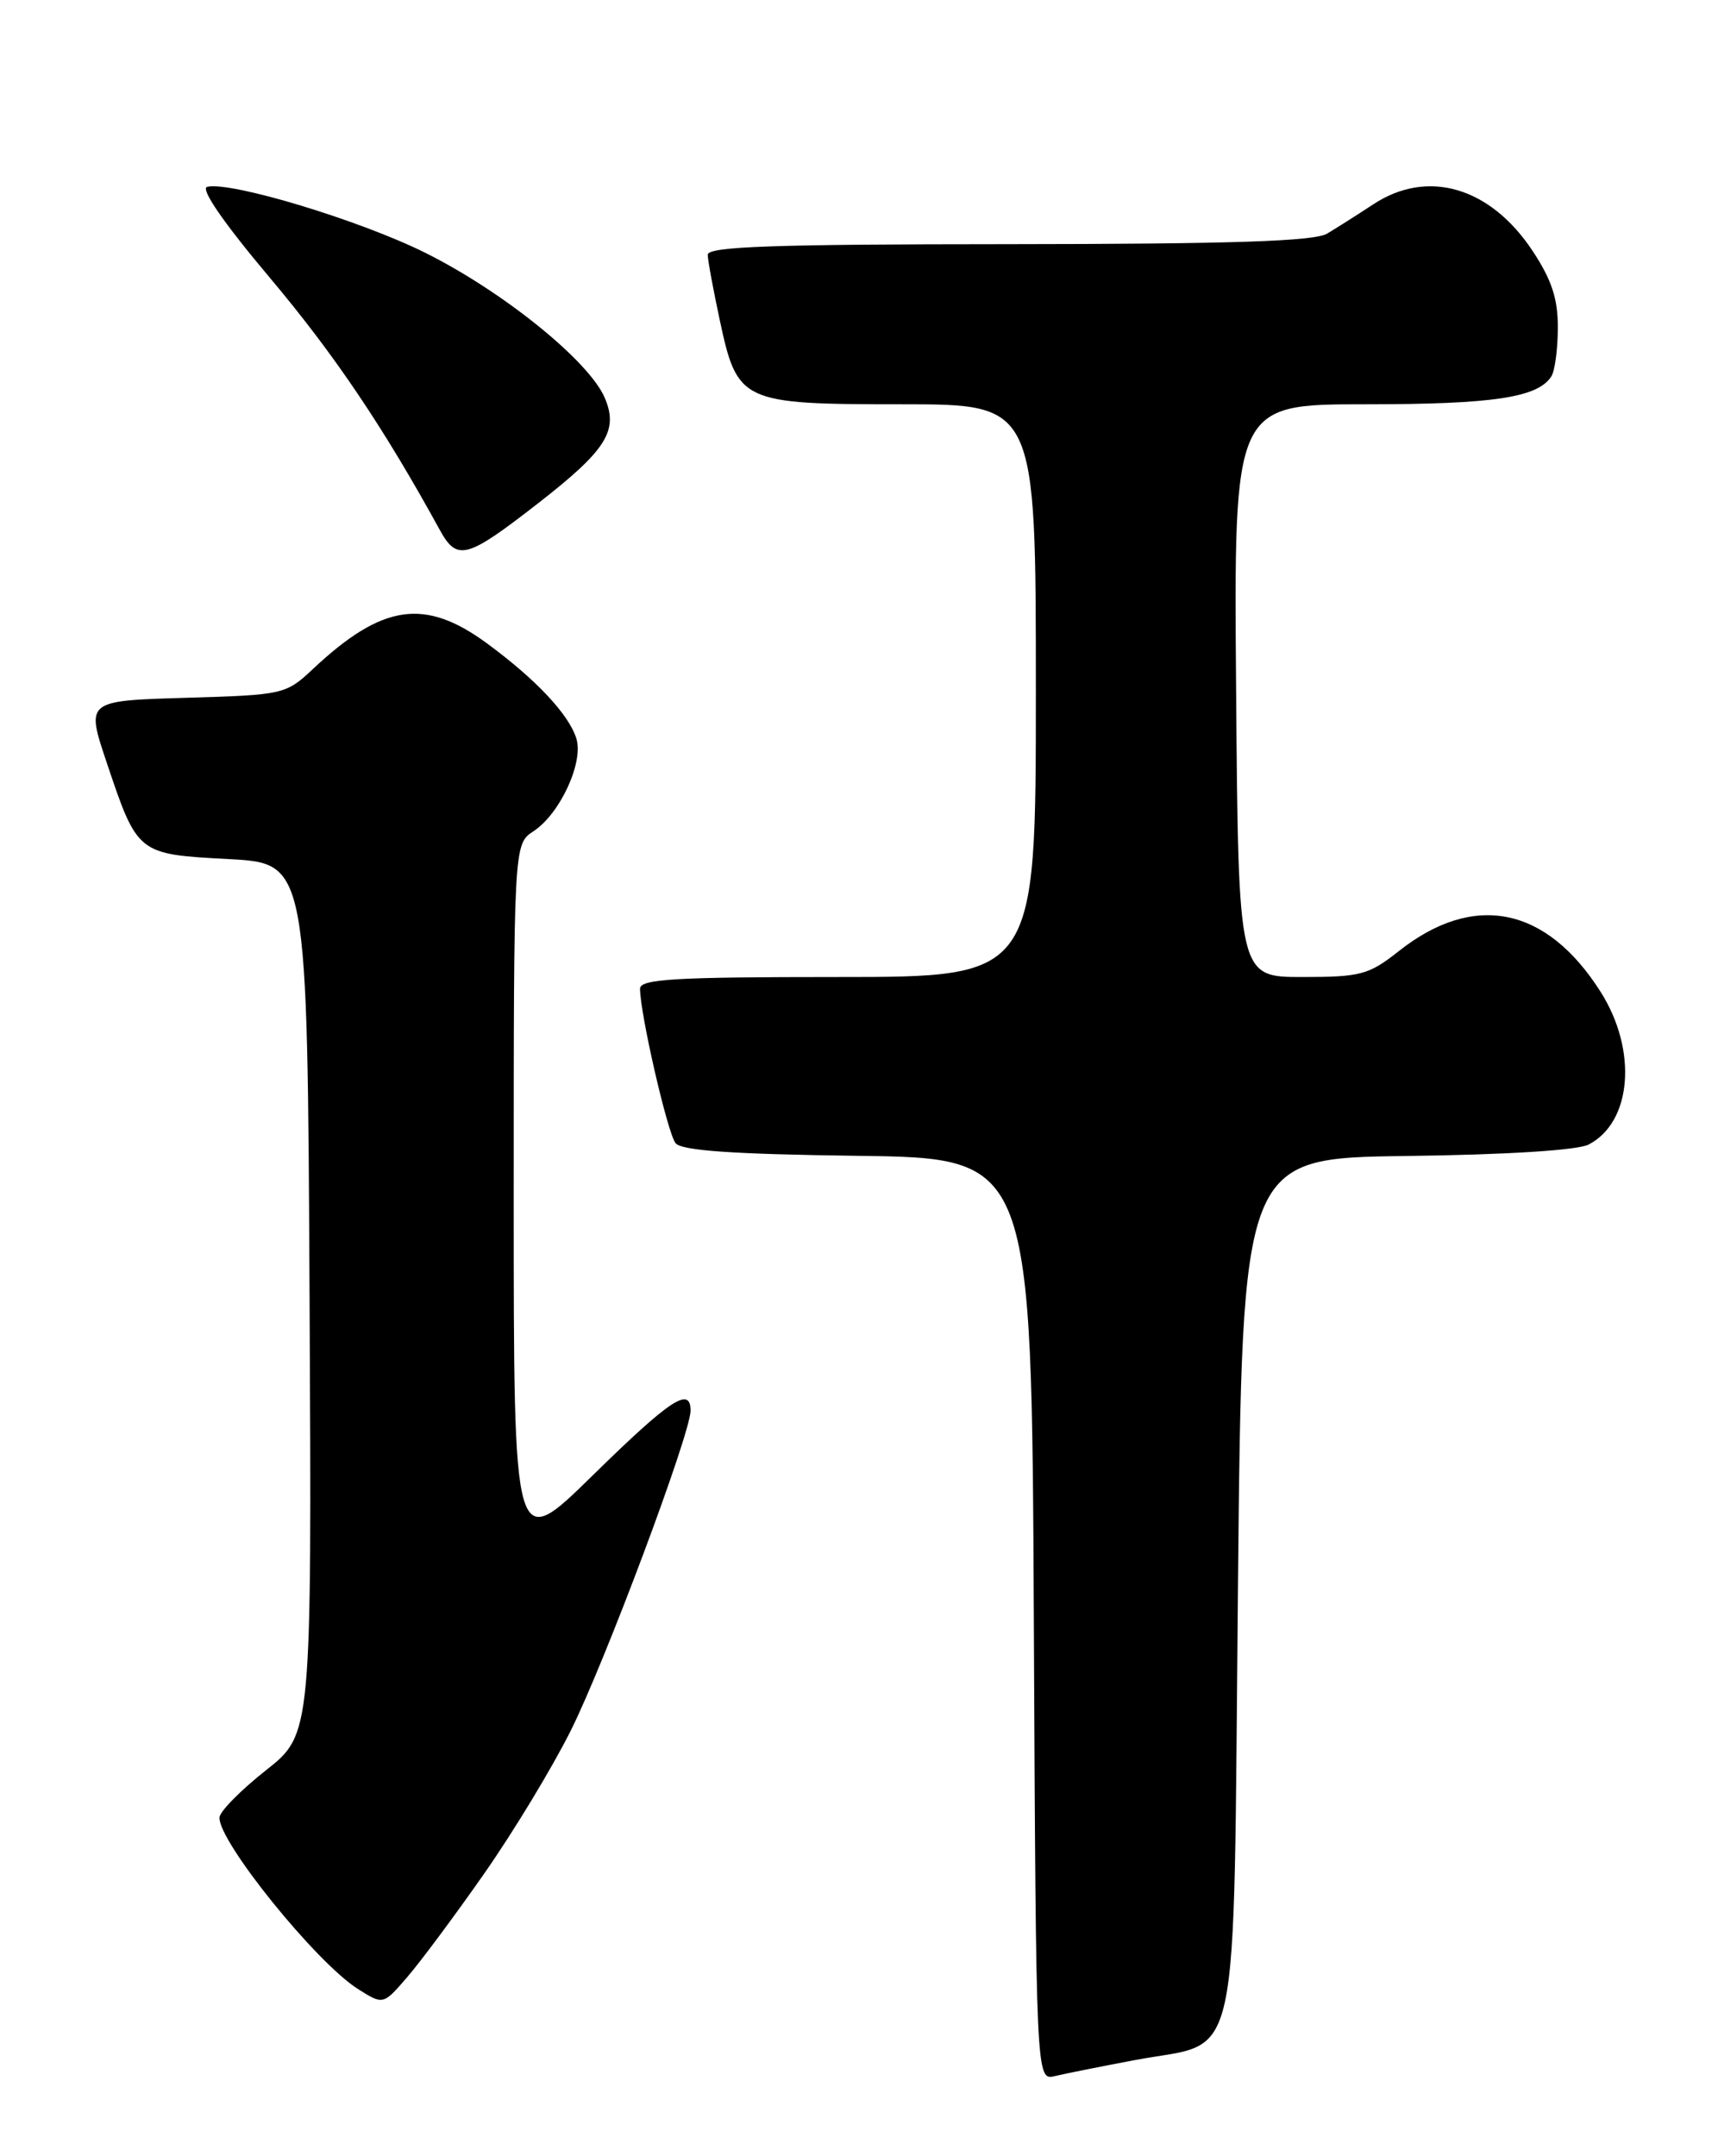 <?xml version="1.0" encoding="UTF-8" standalone="no"?>
<!DOCTYPE svg PUBLIC "-//W3C//DTD SVG 1.1//EN" "http://www.w3.org/Graphics/SVG/1.1/DTD/svg11.dtd" >
<svg xmlns="http://www.w3.org/2000/svg" xmlns:xlink="http://www.w3.org/1999/xlink" version="1.1" viewBox="0 0 204 256">
 <g >
 <path fill="currentColor"
d=" M 134.88 244.57 C 147.51 242.20 146.42 247.26 147.00 188.22 C 147.50 137.50 147.50 137.50 167.00 137.25 C 178.87 137.10 187.34 136.57 188.64 135.89 C 193.79 133.22 194.46 124.69 190.06 117.76 C 183.63 107.61 174.99 105.88 166.08 112.94 C 162.53 115.74 161.58 116.00 154.63 116.00 C 147.05 116.00 147.05 116.00 146.78 82.00 C 146.50 48.00 146.50 48.00 162.18 48.00 C 177.33 48.00 182.61 47.20 184.21 44.69 C 184.63 44.03 184.98 41.44 184.98 38.92 C 185.00 35.48 184.25 33.21 181.97 29.77 C 176.95 22.20 169.52 20.02 163.08 24.25 C 161.20 25.49 158.72 27.06 157.58 27.74 C 156.03 28.65 146.31 28.97 119.75 28.99 C 91.81 29.00 84.01 29.27 84.04 30.25 C 84.05 30.94 84.70 34.42 85.46 37.98 C 87.56 47.79 88.02 48.00 107.11 48.00 C 123.00 48.00 123.00 48.00 123.00 82.00 C 123.00 116.00 123.00 116.00 99.50 116.00 C 80.08 116.00 76.00 116.24 76.00 117.39 C 76.00 120.34 79.27 134.56 80.22 135.73 C 80.93 136.61 87.01 137.04 101.86 137.23 C 122.50 137.50 122.50 137.50 122.76 192.27 C 123.02 247.03 123.02 247.03 125.26 246.49 C 126.49 246.20 130.82 245.33 134.88 244.57 Z  M 57.46 222.50 C 60.93 217.55 65.56 209.90 67.76 205.50 C 71.82 197.39 82.00 170.21 82.00 167.48 C 82.00 164.55 79.58 166.15 70.37 175.18 C 61.00 184.37 61.00 184.37 61.00 142.30 C 61.00 100.23 61.00 100.23 63.35 98.69 C 66.48 96.64 69.30 90.56 68.45 87.72 C 67.58 84.86 63.71 80.72 57.87 76.42 C 50.46 70.96 45.42 71.69 37.19 79.40 C 33.94 82.45 33.70 82.51 22.05 82.85 C 10.21 83.20 10.21 83.20 12.65 90.48 C 16.34 101.45 16.30 101.42 27.17 102.00 C 36.50 102.50 36.50 102.50 36.76 154.20 C 37.02 205.89 37.02 205.89 31.56 210.20 C 28.57 212.56 26.09 215.08 26.06 215.79 C 25.93 218.64 37.55 233.02 42.50 236.15 C 45.50 238.05 45.50 238.05 48.33 234.77 C 49.89 232.97 54.00 227.45 57.46 222.50 Z  M 63.85 59.79 C 72.03 53.43 73.48 51.12 71.80 47.21 C 69.91 42.83 59.71 34.60 50.49 30.01 C 42.73 26.15 27.43 21.52 24.61 22.18 C 23.74 22.38 26.48 26.37 32.06 33.00 C 39.71 42.09 45.54 50.74 52.20 62.88 C 54.27 66.67 55.39 66.37 63.85 59.79 Z "/>
</g>
</svg>